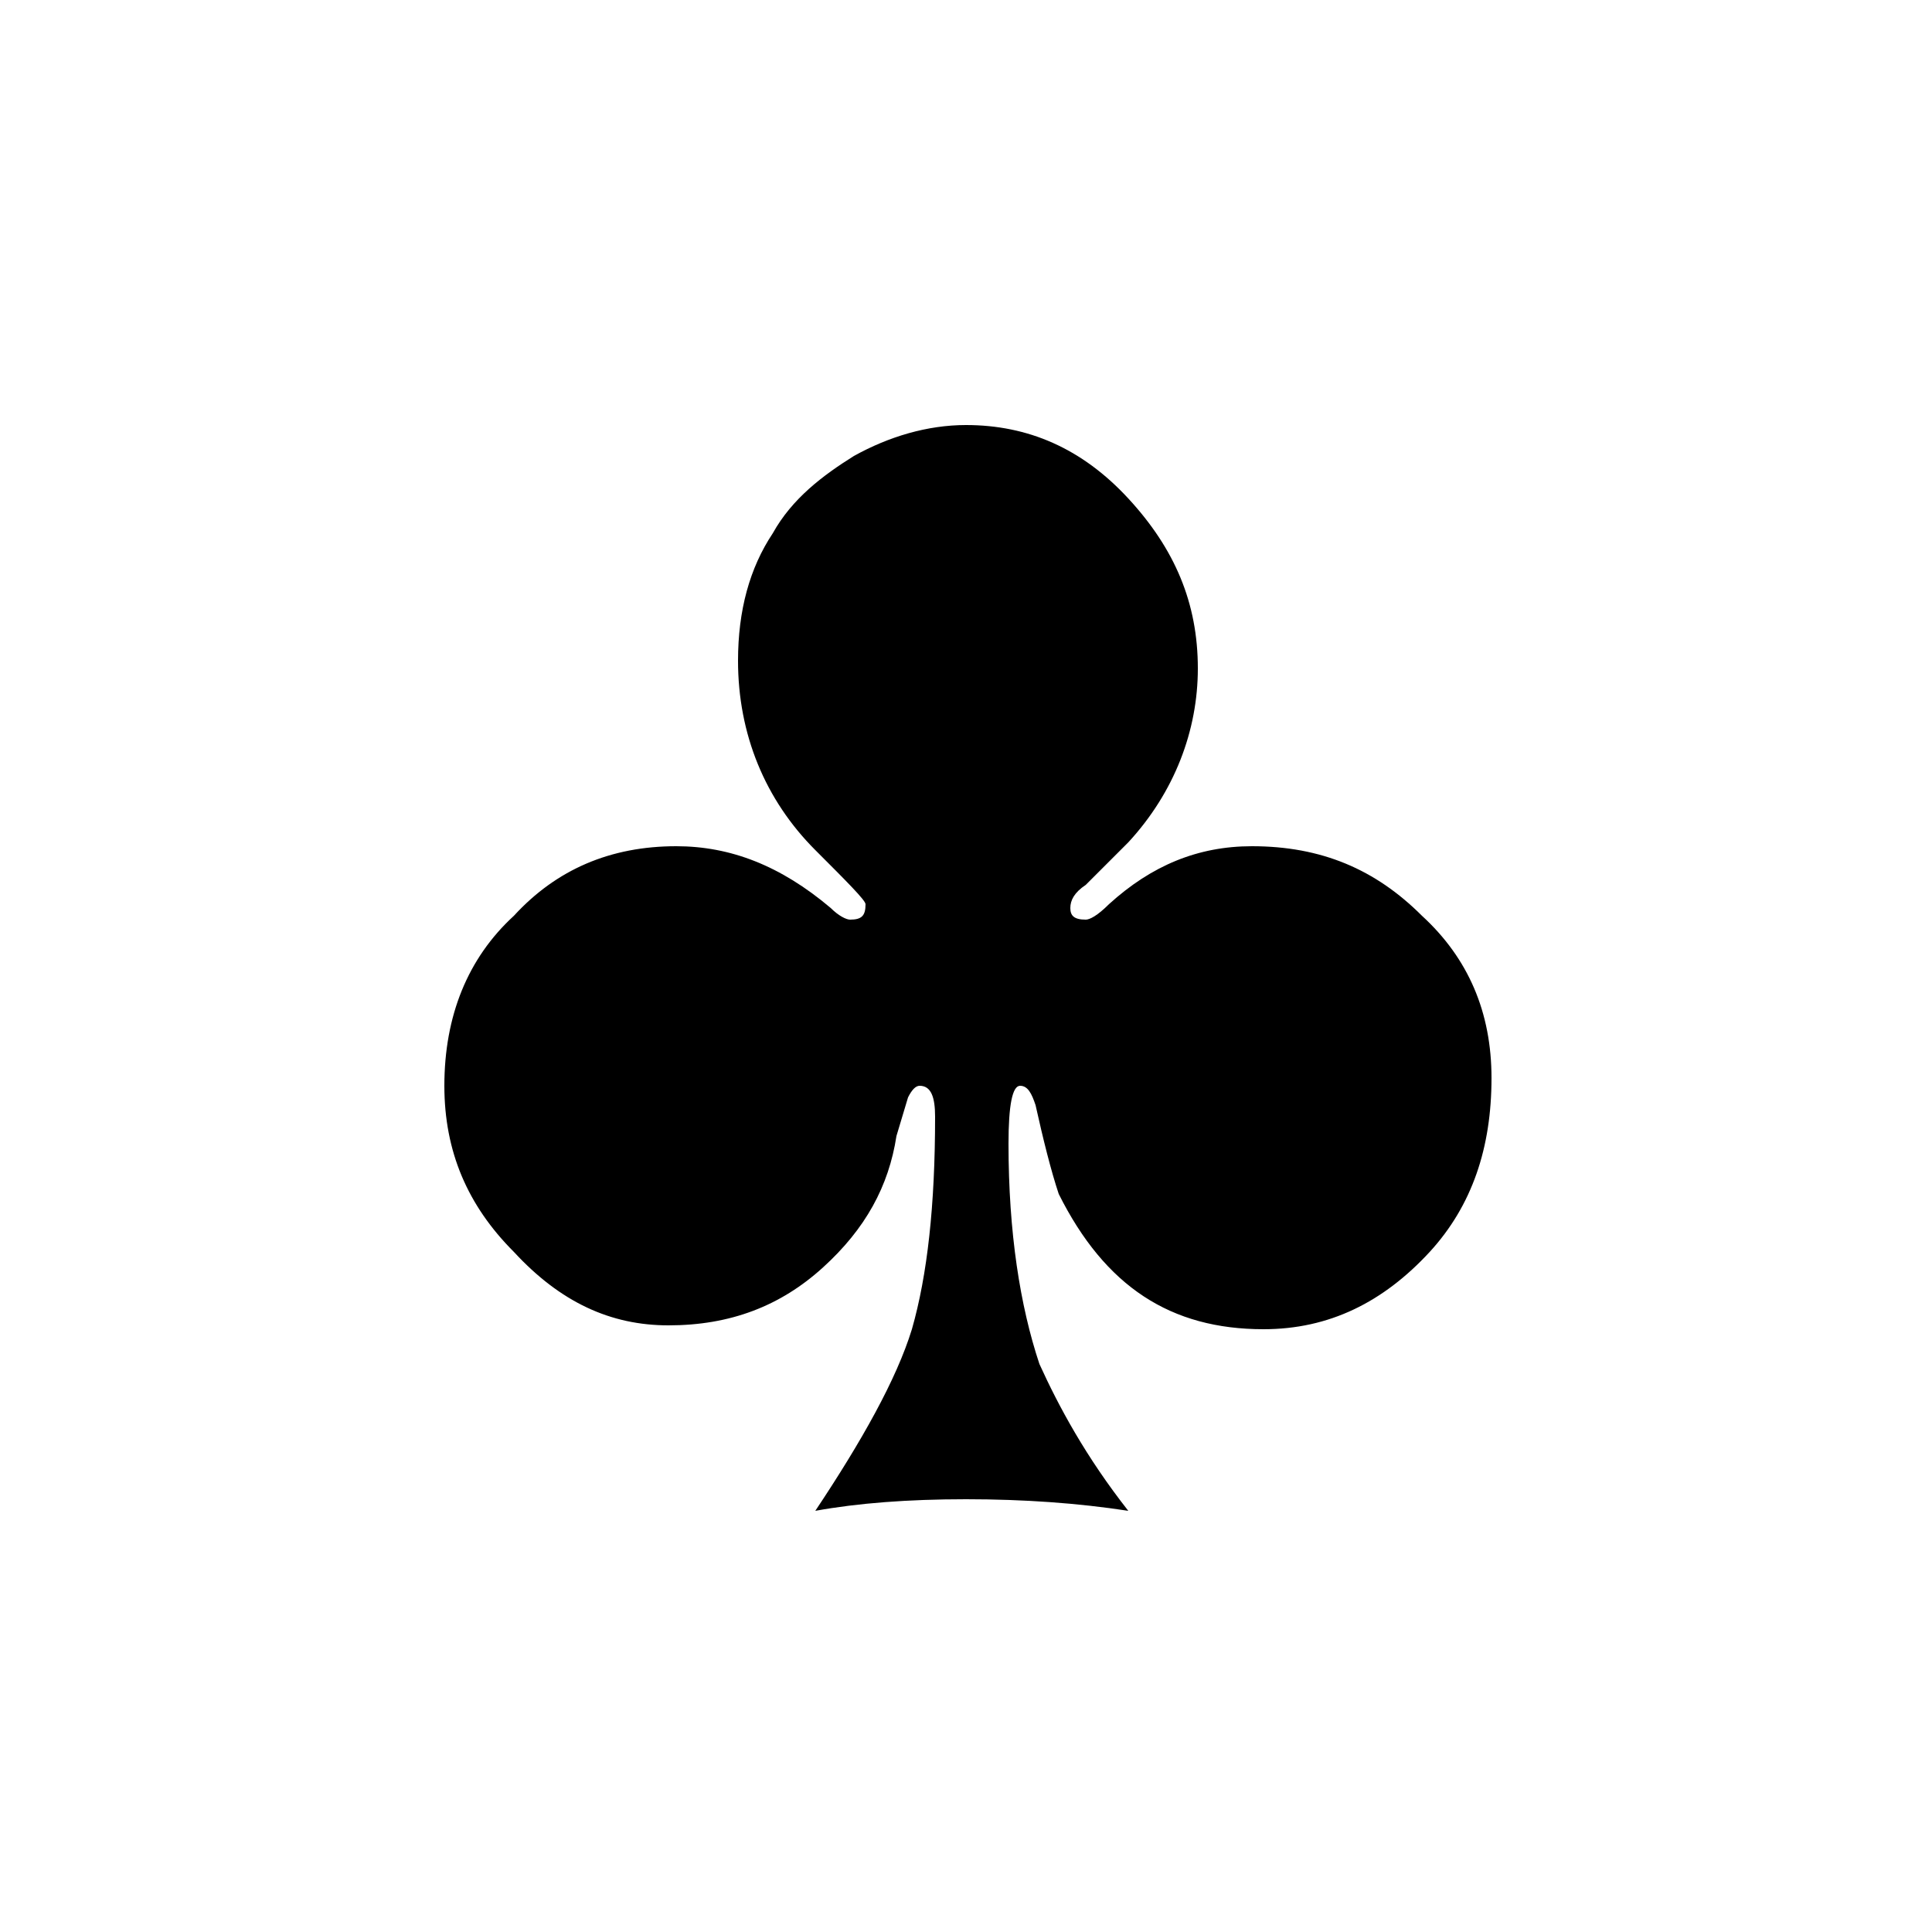 <?xml version="1.0" encoding="utf-8"?>
<!-- Generator: Adobe Illustrator 25.4.2, SVG Export Plug-In . SVG Version: 6.00 Build 0)  -->
<svg version="1.1" id="Capa_1" xmlns="http://www.w3.org/2000/svg" xmlns:xlink="http://www.w3.org/1999/xlink" x="0px" y="0px"
	 viewBox="0 0 50 50" style="enable-background:new 0 0 50 50;" xml:space="preserve">
<path d="M20,13.8c-0.6,0.9-0.9,2-0.9,3.3c0,1.9,0.7,3.6,2,4.9c0.8,0.8,1.3,1.3,1.3,1.4c0,0.3-0.1,0.4-0.4,0.4
	c-0.1,0-0.3-0.1-0.5-0.3c-1.3-1.1-2.6-1.6-4-1.6c-1.7,0-3.1,0.6-4.2,1.8c-1.2,1.1-1.8,2.6-1.8,4.4c0,1.7,0.6,3.1,1.8,4.3
	c1.2,1.3,2.5,1.9,4,1.9c1.6,0,2.9-0.5,4-1.5c1.1-1,1.7-2.1,1.9-3.4l0.3-1c0.1-0.2,0.2-0.3,0.3-0.3c0.3,0,0.4,0.3,0.4,0.8
	c0,2.3-0.2,4.1-0.6,5.5c-0.4,1.3-1.3,2.9-2.5,4.7c1.1-0.2,2.4-0.3,3.9-0.3c1.5,0,2.9,0.1,4.2,0.3c-1.1-1.4-1.8-2.7-2.3-3.8
	c-0.5-1.5-0.8-3.4-0.8-5.7c0-1,0.1-1.5,0.3-1.5c0.2,0,0.3,0.2,0.4,0.5c0.2,0.9,0.4,1.7,0.6,2.3c1.2,2.4,2.9,3.5,5.3,3.5
	c1.7,0,3.1-0.7,4.3-2c1.1-1.2,1.6-2.7,1.6-4.5c0-1.7-0.6-3.1-1.8-4.2c-1.2-1.2-2.6-1.8-4.4-1.8c-1.4,0-2.6,0.5-3.7,1.5
	c-0.3,0.3-0.5,0.4-0.6,0.4c-0.3,0-0.4-0.1-0.4-0.3c0-0.2,0.1-0.4,0.4-0.6l1.1-1.1c1.2-1.3,1.8-2.9,1.8-4.5c0-1.7-0.6-3.1-1.8-4.4
	C28,11.6,26.6,11,25,11c-1,0-2,0.3-2.9,0.8C21.3,12.3,20.5,12.9,20,13.8"/>
</svg>
